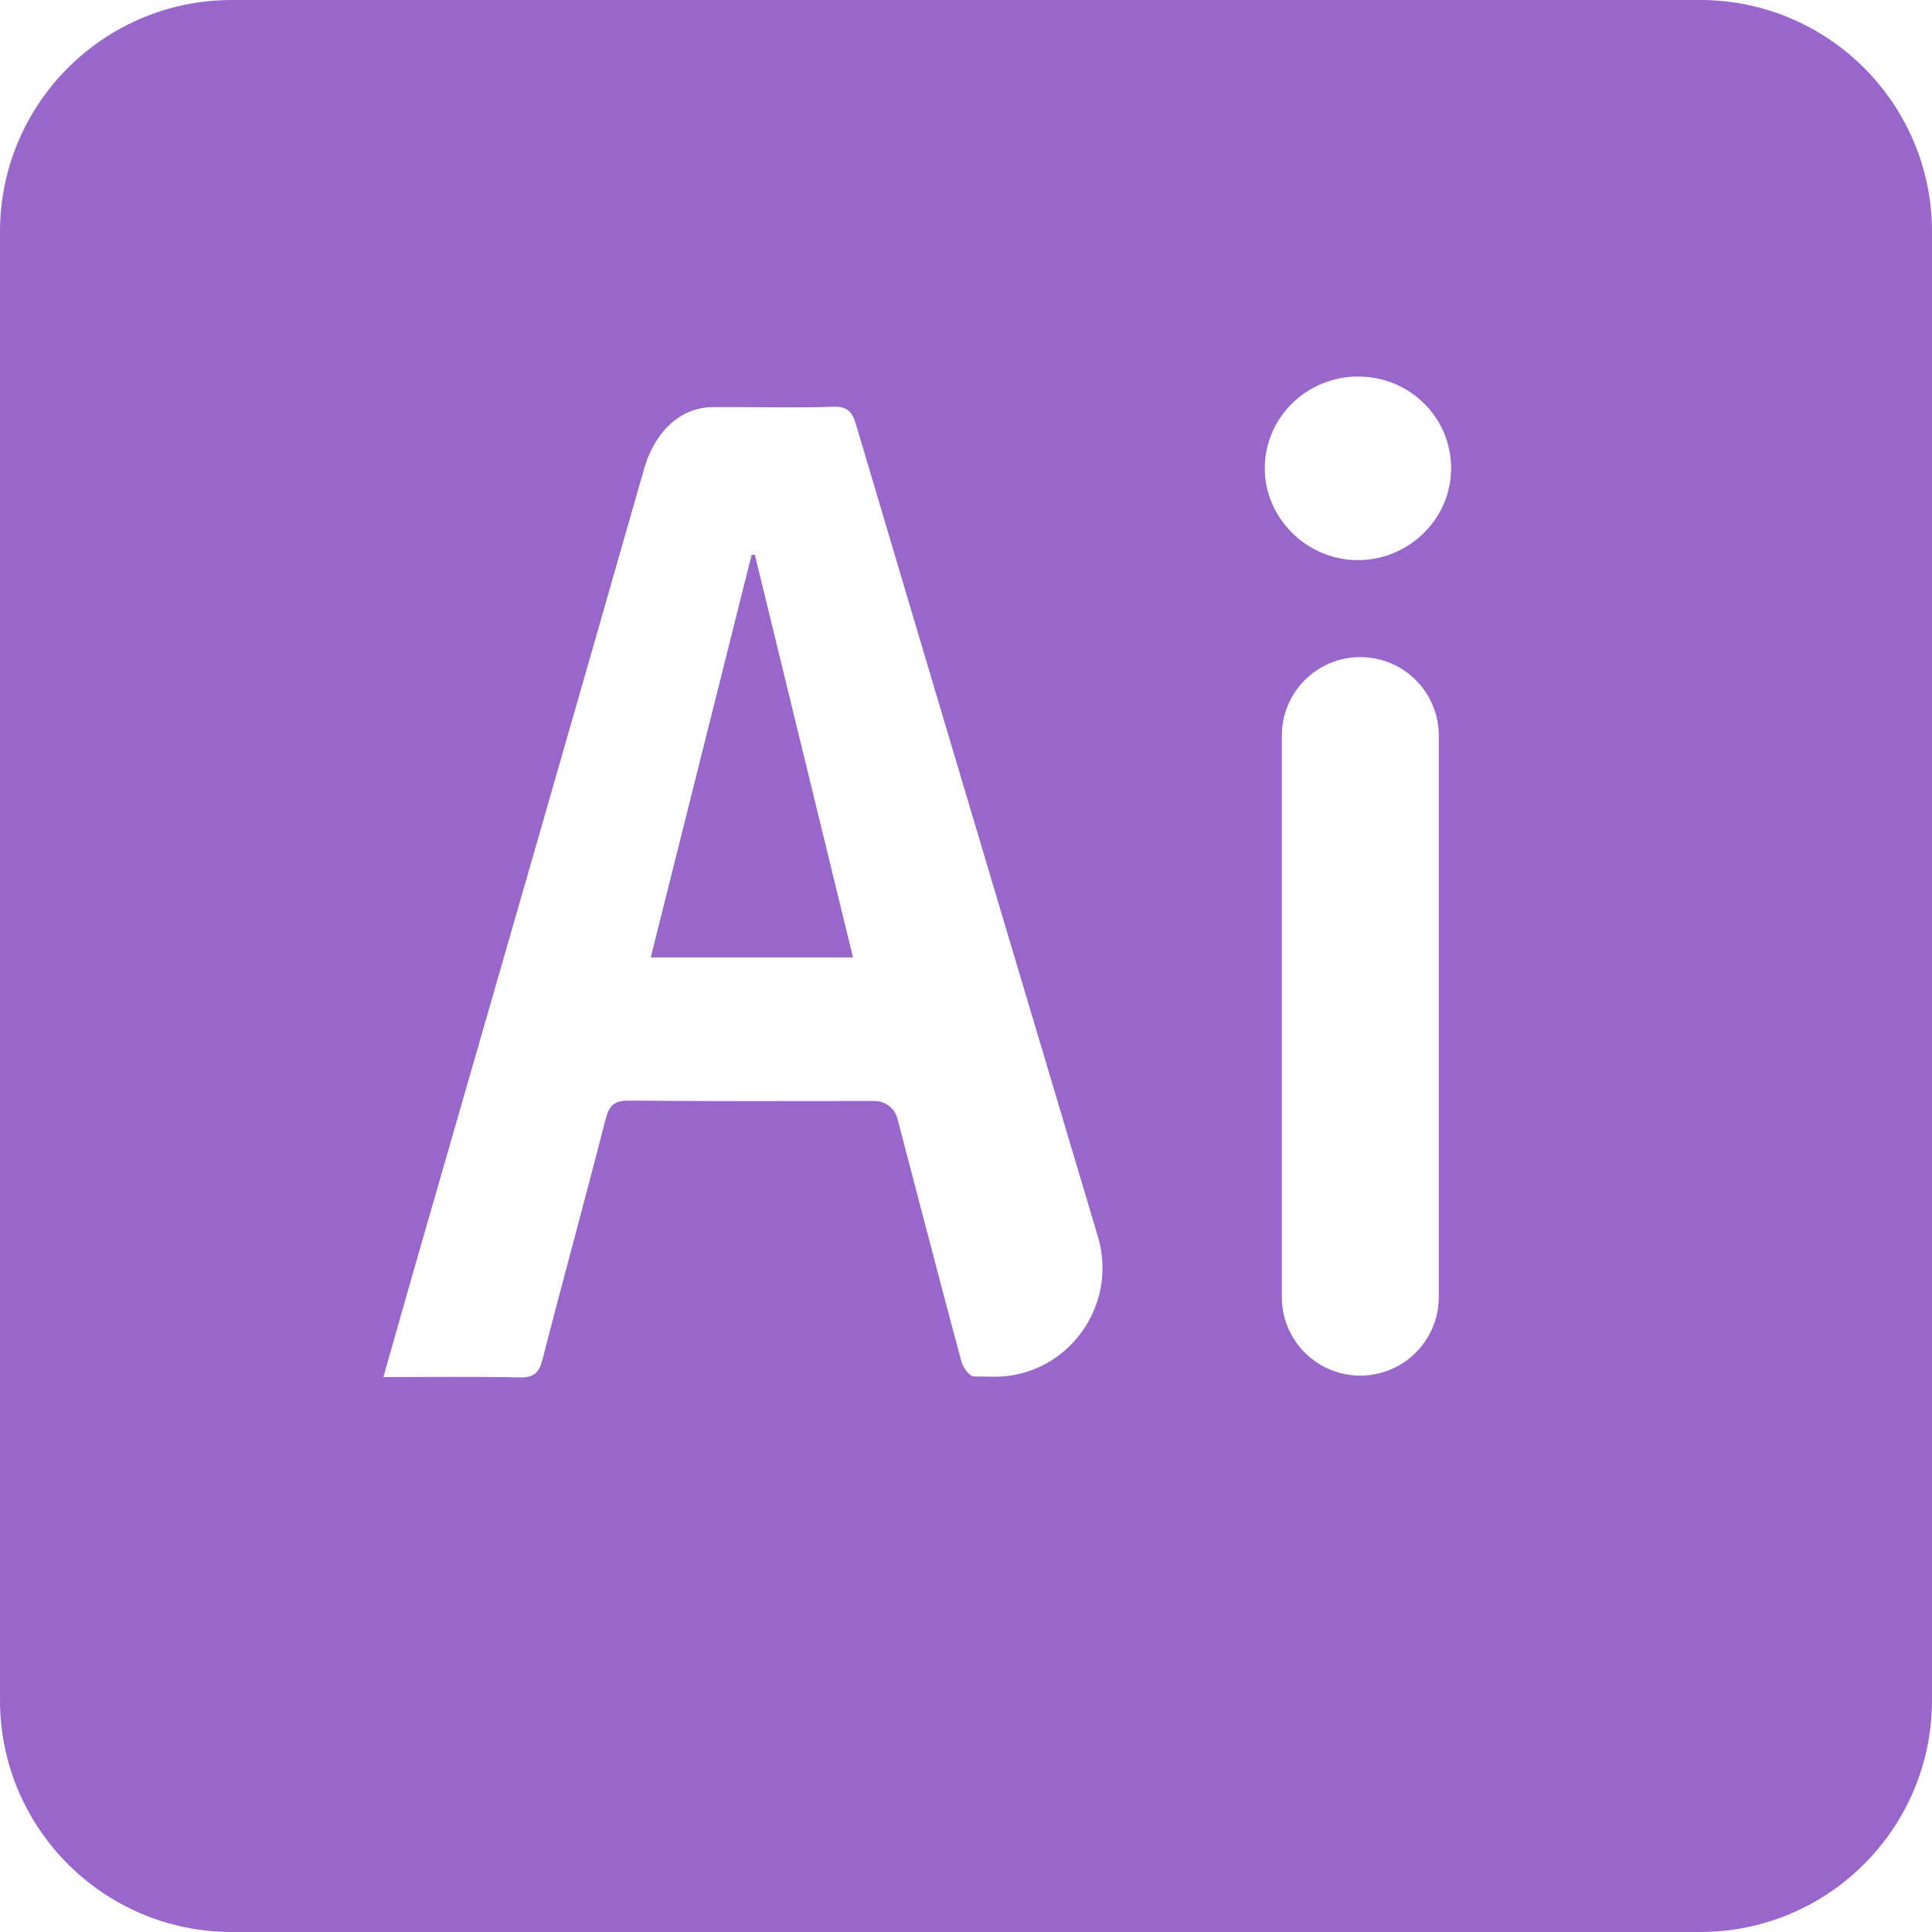 <svg width="500" height="500" viewBox="0 0 500 500" fill="none" xmlns="http://www.w3.org/2000/svg">
<g clip-path="url(#clip0_3_48)">
<path d="M500 440C500 473.137 473.137 500 440 500H60C26.863 500 0 473.137 0 440V60C0 26.863 26.863 0 60 0H440C473.137 0 500 26.863 500 60V440ZM99.214 356.394C99.211 356.392 99.212 356.387 99.216 356.387C111.378 356.387 122.916 356.231 134.443 356.475C138.037 356.553 139.463 355.43 140.361 351.953C145.703 331.172 151.396 310.488 156.709 289.707C157.646 286.055 159.004 284.795 162.861 284.834C184.023 285.039 205.176 284.932 226.338 284.932V284.932C229.097 284.932 231.528 286.781 232.239 289.447C232.307 289.704 232.375 289.959 232.441 290.215C237.881 310.967 243.271 331.729 248.838 352.451C249.238 353.936 250.908 356.191 252.021 356.221C253.688 356.251 255.355 356.276 257.023 356.297C275.939 356.537 289.543 338.169 284.141 320.039V320.039C263.242 249.961 242.314 179.893 221.514 109.785C220.518 106.436 219.17 105.127 215.527 105.264C207.07 105.566 198.604 105.361 190.137 105.361C188.292 105.361 186.448 105.361 184.606 105.361C175.472 105.361 169.221 112.497 166.709 121.279V121.279C146.855 190.82 126.787 260.293 106.777 329.785C104.278 338.485 101.827 347.204 99.22 356.392C99.219 356.394 99.217 356.395 99.214 356.394V356.394ZM372.354 190.366C372.354 179.151 363.261 170.059 352.046 170.059V170.059C340.83 170.059 331.738 179.151 331.738 190.366V335.698C331.738 346.914 340.83 356.006 352.046 356.006V356.006C363.261 356.006 372.354 346.914 372.354 335.698V190.366ZM351.514 97.451C338.232 97.441 327.451 107.93 327.324 120.986C327.197 134.111 338.34 145.098 351.641 144.961C364.863 144.824 375.615 134.092 375.547 121.094C375.488 107.959 364.814 97.461 351.504 97.451H351.514Z" fill="#9966CB"/>
<path d="M195.352 143.564C203.799 178.213 212.246 212.861 220.762 247.793H168.408C177.158 212.881 185.84 178.242 194.512 143.613C194.795 143.604 195.068 143.584 195.352 143.574V143.564Z" fill="#9966CB"/>
</g>
<defs>
<clipPath id="clip0_3_48">
<rect width="500" height="500" fill="white"/>
</clipPath>
</defs>
</svg>
